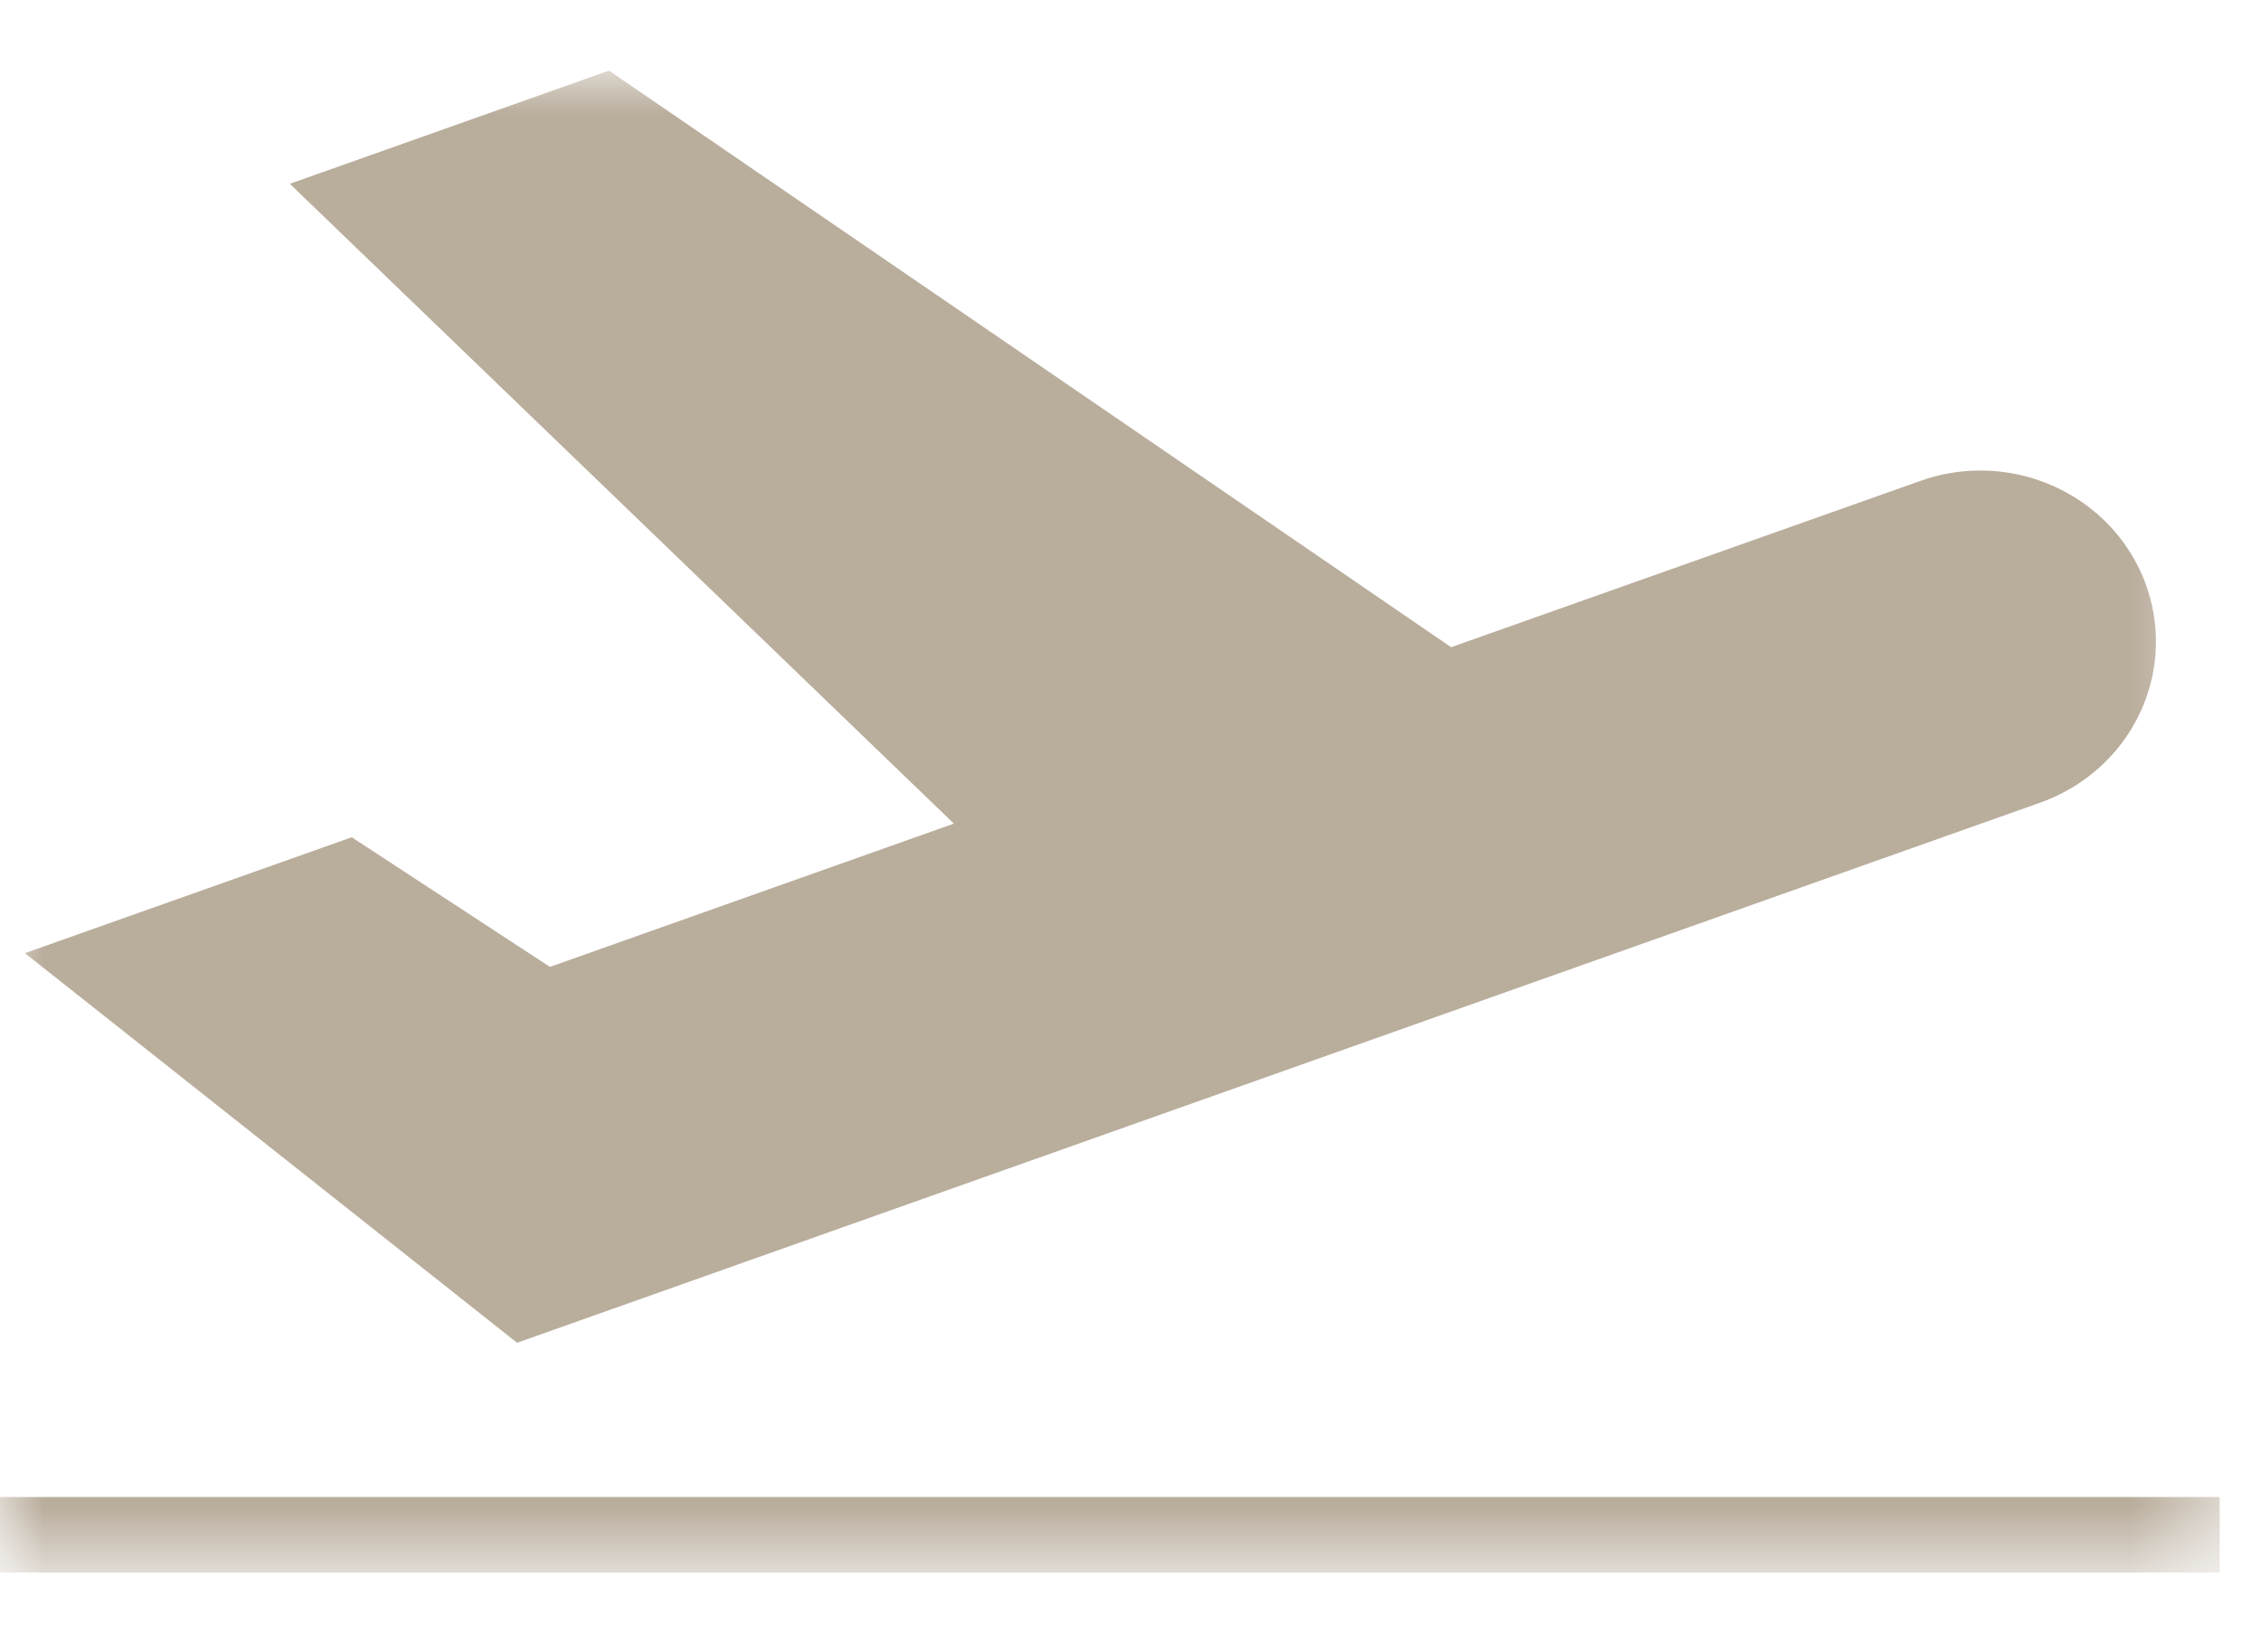 <?xml version="1.0" encoding="UTF-8"?>
<svg width="26px" height="19px" viewBox="0 0 26 19" version="1.1" xmlns="http://www.w3.org/2000/svg" xmlns:xlink="http://www.w3.org/1999/xlink">
    <!-- Generator: Sketch 49.3 (51167) - http://www.bohemiancoding.com/sketch -->
    <title>Outbound</title>
    <desc>Created with Sketch.</desc>
    <defs>
        <polygon id="path-1" points="0 0 25.525 0 25.525 17.274 0 17.274"></polygon>
    </defs>
    <g id="Page-1" stroke="none" stroke-width="1" fill="none" fill-rule="evenodd">
        <g id="PAX-Connection" transform="translate(-363, -617)">
            <g id="Group-45" transform="translate(363, 598)">
                <g id="Outbound" transform="translate(0, 19.813)">
                    <mask id="mask-2" fill="white">
                        <use xlink:href="#path-1"></use>
                    </mask>
                    <g id="Clip-2"></g>
                    <path d="M0,17.274 L25.525,17.274 L25.525,16.405 L0,16.405 L0,17.274 Z M4.045,8.817 L0.286,10.15 L0.897,10.633 L5.946,14.631 L23.463,8.418 C24.282,8.124 24.792,7.373 24.792,6.569 C24.792,6.344 24.753,6.116 24.671,5.895 C24.371,5.096 23.599,4.599 22.773,4.599 C22.542,4.599 22.31,4.637 22.084,4.718 L16.687,6.631 L7.003,-0.001 L3.333,1.301 L10.969,8.66 L6.324,10.308 L4.045,8.817 Z" id="Fill-1" fill="#B9AD9C" mask="url(#mask-2)"></path>
                </g>
            </g>
        </g>
    </g>
</svg>